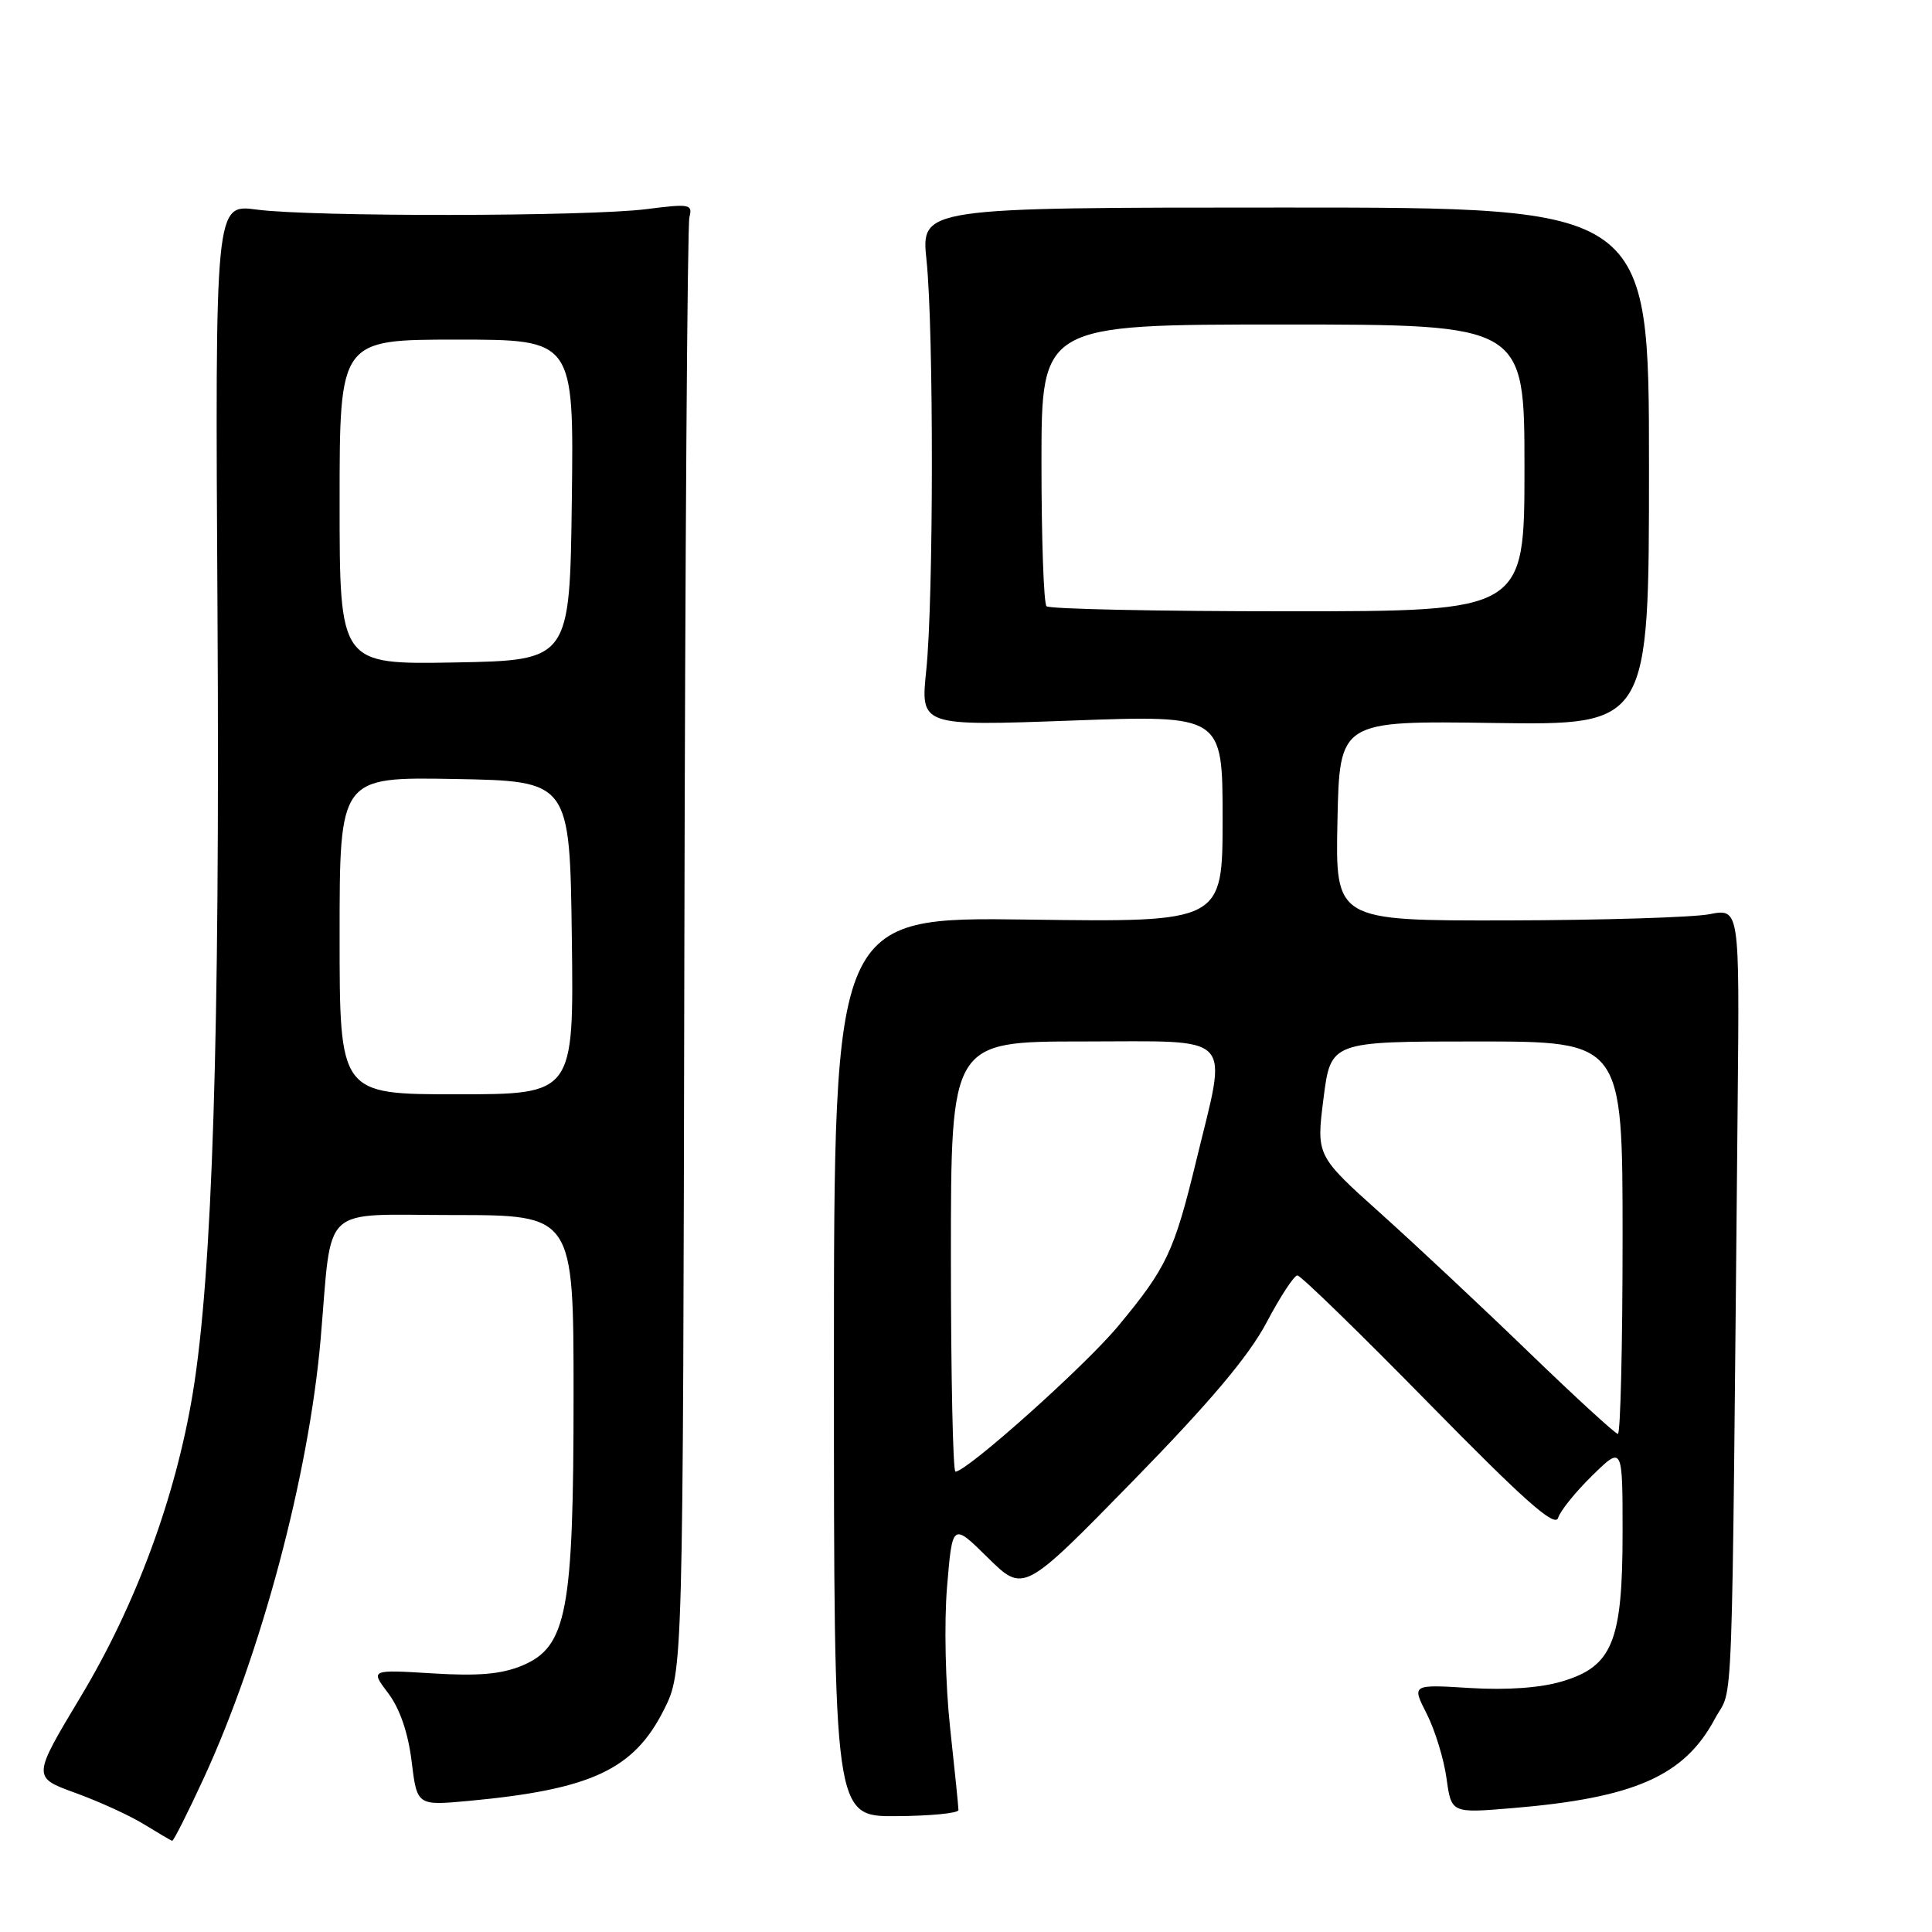 <?xml version="1.0" encoding="UTF-8" standalone="no"?>
<!DOCTYPE svg PUBLIC "-//W3C//DTD SVG 1.1//EN" "http://www.w3.org/Graphics/SVG/1.1/DTD/svg11.dtd" >
<svg xmlns="http://www.w3.org/2000/svg" xmlns:xlink="http://www.w3.org/1999/xlink" version="1.1" viewBox="0 0 256 256">
 <g >
 <path fill="currentColor"
d=" M 26.96 235.70 C 34.60 219.17 40.91 195.50 42.48 177.50 C 44.06 159.25 42.19 161.00 60.09 161.00 C 76.00 161.00 76.00 161.00 76.00 184.82 C 76.00 213.58 75.12 218.21 69.19 220.70 C 66.45 221.84 63.37 222.11 57.29 221.73 C 49.07 221.23 49.07 221.23 51.44 224.36 C 52.97 226.38 54.08 229.60 54.54 233.38 C 55.26 239.26 55.26 239.26 62.10 238.63 C 78.38 237.11 84.01 234.48 88.00 226.50 C 90.50 221.50 90.50 221.50 90.68 126.07 C 90.78 73.58 91.08 29.80 91.35 28.78 C 91.80 27.05 91.39 26.98 85.67 27.71 C 77.92 28.70 41.35 28.75 34.00 27.77 C 28.50 27.04 28.50 27.04 28.82 81.19 C 29.15 137.16 28.15 168.84 25.54 184.63 C 23.26 198.41 18.00 212.66 10.68 224.84 C 4.28 235.50 4.28 235.50 9.99 237.57 C 13.13 238.71 17.23 240.58 19.10 241.74 C 20.97 242.89 22.64 243.87 22.81 243.92 C 22.99 243.96 24.85 240.27 26.96 235.70 Z  M 127.00 239.84 C 127.00 239.42 126.50 234.50 125.89 228.90 C 125.27 223.14 125.09 215.05 125.49 210.25 C 126.20 201.77 126.20 201.77 130.91 206.42 C 135.63 211.06 135.63 211.06 150.08 196.28 C 160.35 185.77 165.47 179.69 167.82 175.25 C 169.63 171.81 171.48 169.00 171.91 169.00 C 172.35 169.00 180.18 176.62 189.31 185.93 C 202.01 198.87 206.04 202.45 206.46 201.12 C 206.76 200.17 208.81 197.64 211.00 195.50 C 215.00 191.59 215.00 191.59 215.00 203.05 C 215.00 217.51 213.67 220.80 207.00 222.79 C 204.14 223.65 199.69 223.97 194.78 223.67 C 187.06 223.19 187.06 223.19 189.05 227.09 C 190.14 229.24 191.32 233.08 191.67 235.63 C 192.31 240.26 192.31 240.26 200.35 239.59 C 216.58 238.24 223.18 235.33 227.23 227.75 C 229.73 223.07 229.43 231.26 230.25 146.18 C 230.50 120.36 230.50 120.36 226.50 121.14 C 224.30 121.56 212.25 121.93 199.72 121.96 C 176.94 122.00 176.94 122.00 177.22 108.75 C 177.50 95.50 177.50 95.50 198.00 95.80 C 218.50 96.09 218.50 96.09 218.50 61.80 C 218.50 27.50 218.50 27.50 170.27 27.50 C 122.03 27.50 122.03 27.50 122.77 34.50 C 123.73 43.70 123.71 79.50 122.73 88.85 C 121.97 96.21 121.97 96.21 141.98 95.48 C 162.00 94.75 162.00 94.75 162.00 108.47 C 162.00 122.20 162.00 122.20 136.25 121.85 C 110.50 121.50 110.50 121.50 110.50 181.10 C 110.50 240.70 110.50 240.70 118.75 240.65 C 123.29 240.62 127.00 240.26 127.00 239.84 Z  M 45.00 123.97 C 45.00 102.95 45.00 102.95 60.25 103.22 C 75.50 103.50 75.50 103.50 75.77 124.25 C 76.04 145.00 76.04 145.00 60.52 145.00 C 45.00 145.00 45.00 145.00 45.00 123.97 Z  M 45.00 66.53 C 45.00 45.00 45.00 45.00 60.52 45.00 C 76.04 45.00 76.04 45.00 75.77 66.25 C 75.50 87.50 75.50 87.50 60.25 87.78 C 45.00 88.05 45.00 88.05 45.00 66.53 Z  M 126.00 166.50 C 126.00 138.00 126.00 138.00 143.50 138.00 C 163.95 138.00 162.66 136.64 158.51 153.79 C 155.57 165.91 154.58 167.99 148.12 175.76 C 143.73 181.04 128.11 195.00 126.60 195.00 C 126.27 195.00 126.00 182.18 126.00 166.50 Z  M 202.63 179.23 C 196.51 173.31 187.65 165.01 182.95 160.79 C 174.41 153.13 174.41 153.13 175.37 145.56 C 176.33 138.00 176.33 138.00 195.66 138.00 C 215.00 138.00 215.00 138.00 215.00 164.00 C 215.00 178.30 214.72 190.00 214.38 190.00 C 214.05 190.00 208.76 185.15 202.63 179.23 Z  M 138.67 80.33 C 138.30 79.97 138.00 71.42 138.00 61.33 C 138.00 43.00 138.00 43.00 170.00 43.00 C 202.00 43.00 202.00 43.00 202.00 62.00 C 202.00 81.00 202.00 81.00 170.67 81.00 C 153.43 81.00 139.03 80.70 138.67 80.33 Z "/>
</g>
</svg>